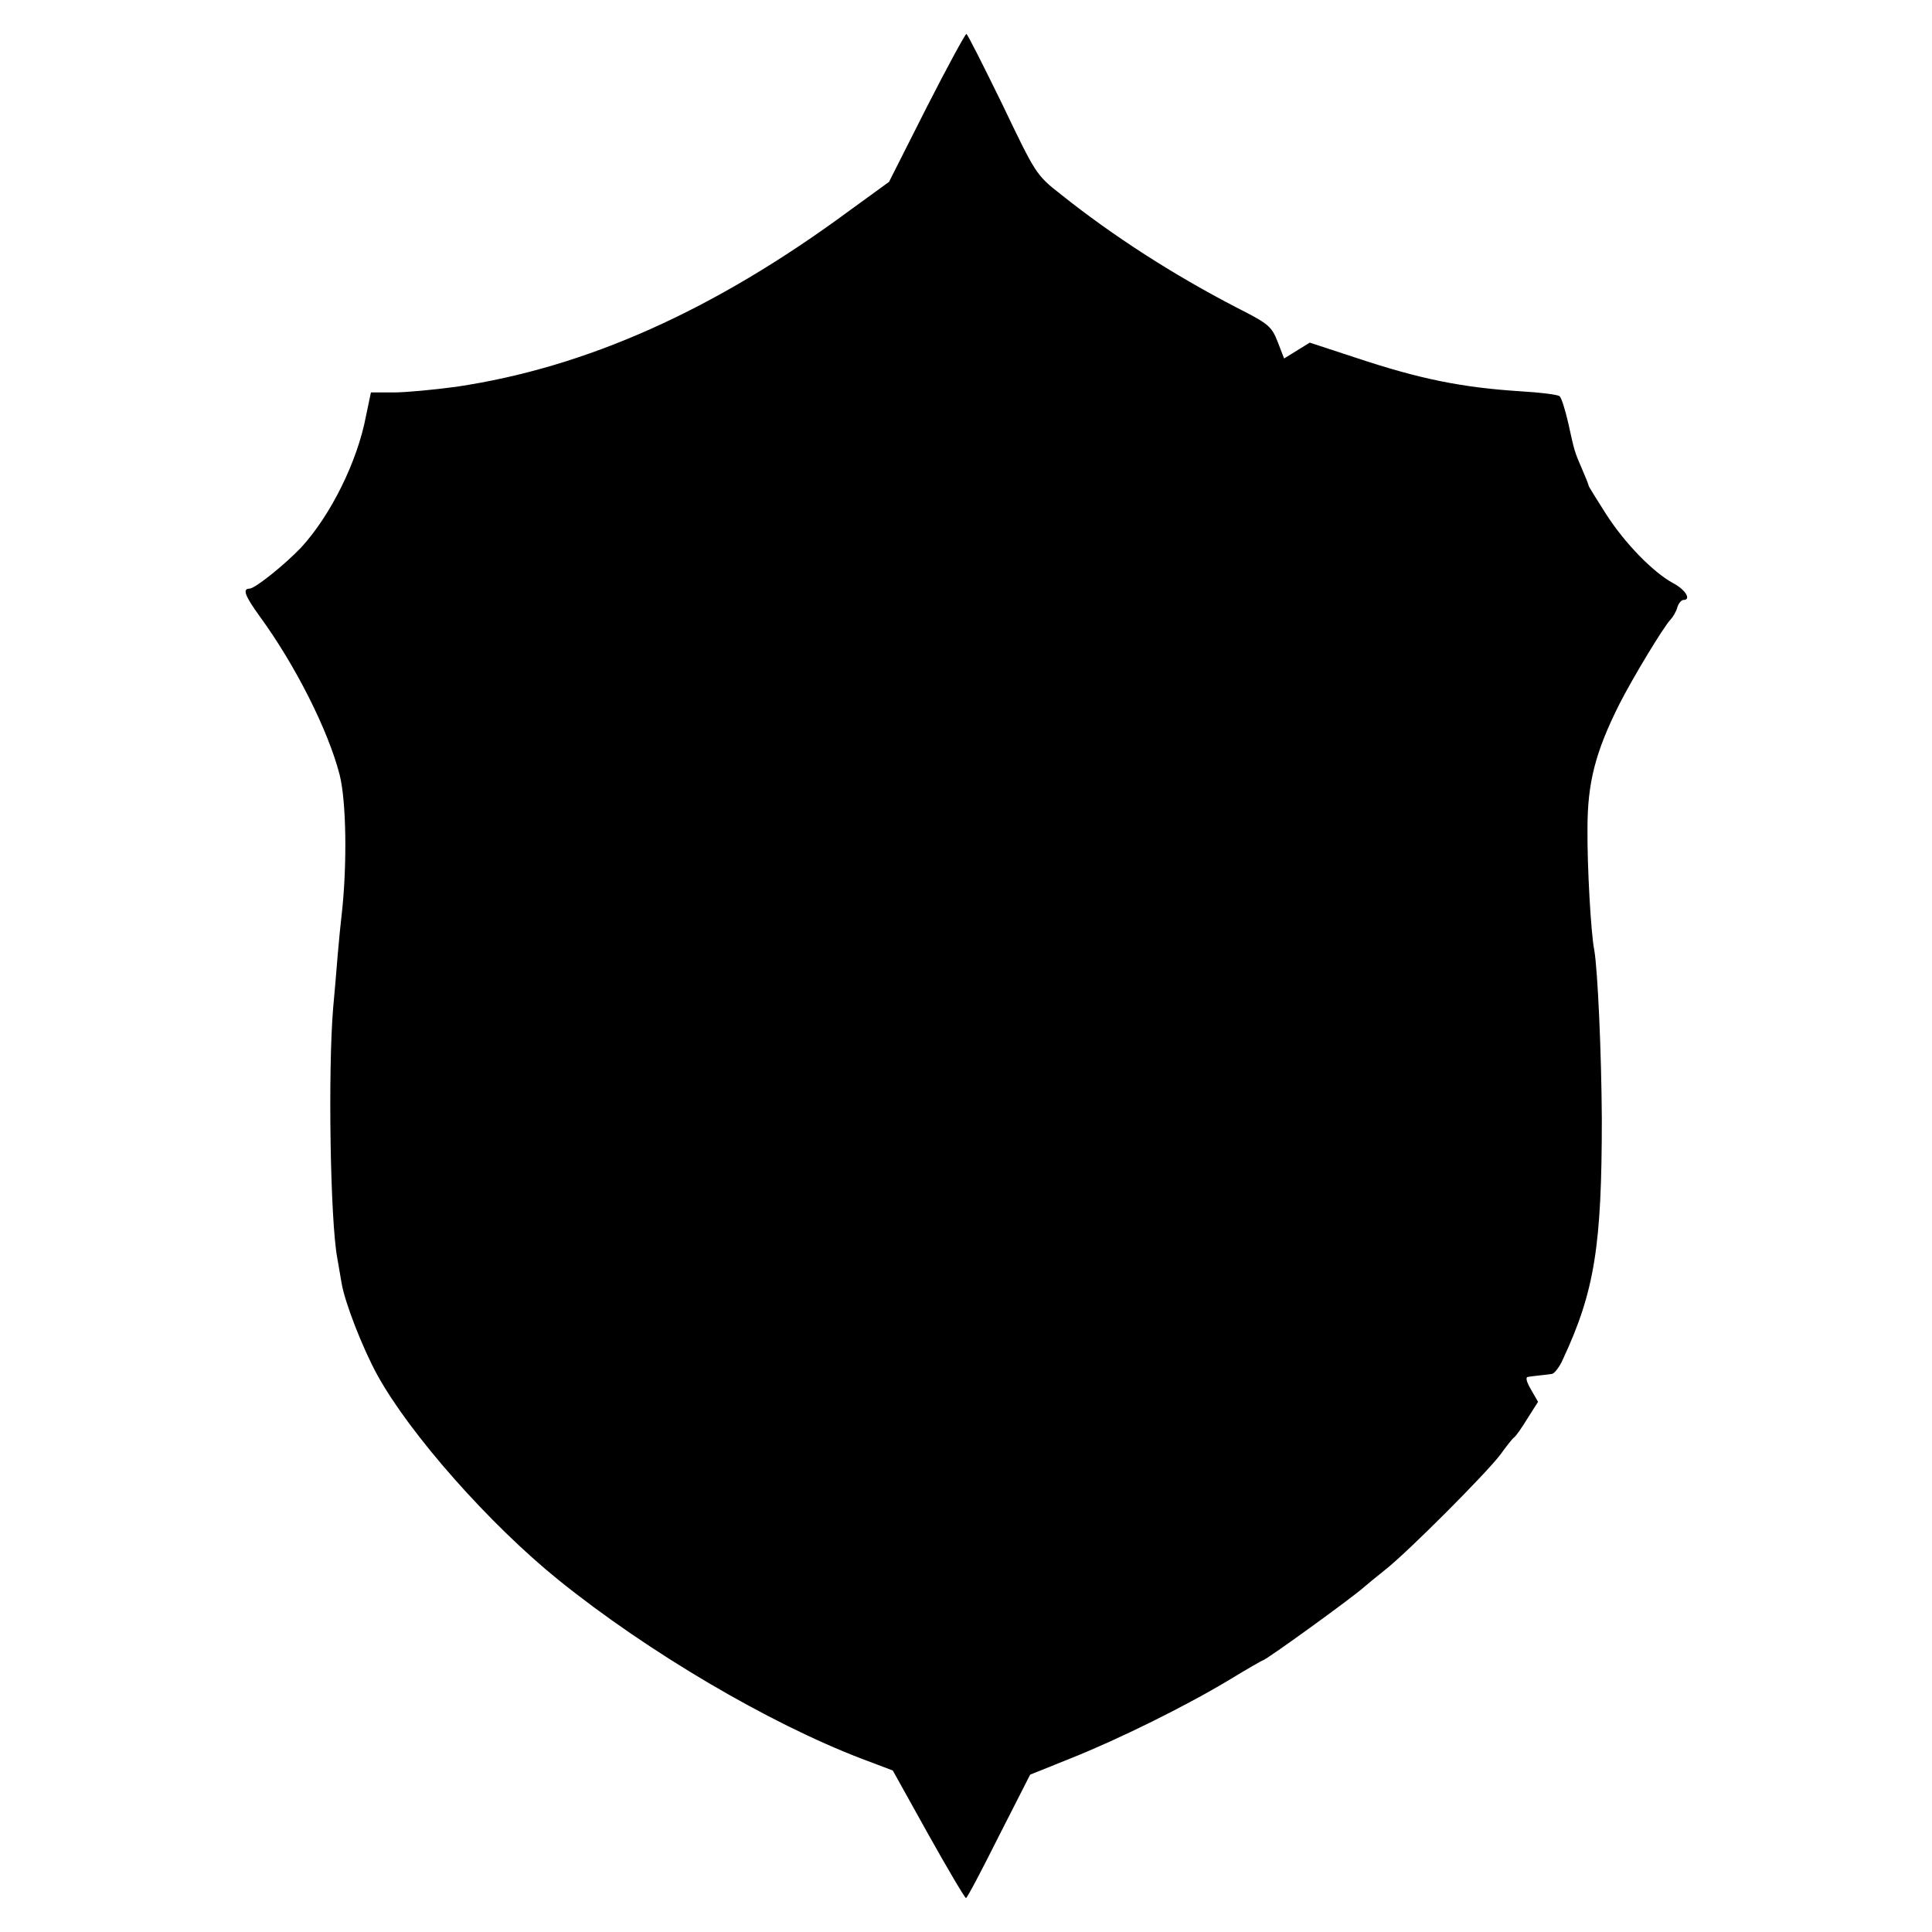 <?xml version="1.0" standalone="no"?>
<!DOCTYPE svg PUBLIC "-//W3C//DTD SVG 20010904//EN"
 "http://www.w3.org/TR/2001/REC-SVG-20010904/DTD/svg10.dtd">
<svg version="1.0" xmlns="http://www.w3.org/2000/svg"
 width="512pt" height="512pt" viewBox="0 0 512 512"
 preserveAspectRatio="xMidYMid meet">
<g transform="translate(0,512) scale(0.1,-0.1)"
fill="#000000" stroke="none">
<path d="M2455 4834 l-99 -196 -106 -77 c-358 -264 -697 -415 -1041 -466 -59
-8 -134 -15 -166 -15 l-60 0 -13 -62 c-23 -122 -94 -264 -172 -349 -43 -45
-122 -109 -137 -109 -19 0 -12 -19 27 -73 95 -130 182 -303 212 -420 18 -71
20 -238 6 -366 -3 -25 -8 -75 -11 -111 -3 -36 -8 -99 -12 -140 -14 -164 -8
-566 11 -665 2 -11 7 -40 11 -64 8 -51 56 -174 95 -245 87 -158 298 -396 480
-543 238 -192 558 -380 804 -474 l82 -31 94 -169 c52 -93 97 -169 100 -169 3
0 42 74 87 164 l83 163 107 43 c128 51 306 139 422 209 46 28 86 51 88 51 7 0
237 166 269 195 7 6 31 26 55 45 61 48 269 257 305 305 16 22 32 43 37 46 4 3
20 25 35 50 l28 44 -19 33 c-11 19 -15 32 -8 33 6 1 20 3 31 4 11 1 26 3 33 4
6 1 20 18 29 39 84 180 103 301 103 637 -1 175 -11 396 -20 447 -9 44 -19 225
-18 323 0 121 21 202 84 328 35 69 117 205 136 225 6 6 15 21 18 32 3 11 11
20 16 20 22 0 6 27 -26 44 -54 29 -129 106 -179 184 -25 39 -46 73 -46 75 0 3
-8 22 -17 43 -21 49 -20 46 -37 123 -8 35 -18 67 -23 71 -4 4 -51 10 -103 13
-155 10 -266 32 -437 89 l-122 40 -34 -21 -34 -21 -17 44 c-16 41 -24 48 -109
91 -166 86 -327 189 -467 301 -64 50 -66 54 -154 238 -50 102 -92 186 -95 186
-3 0 -51 -88 -106 -196z"/>
</g>
</svg>
